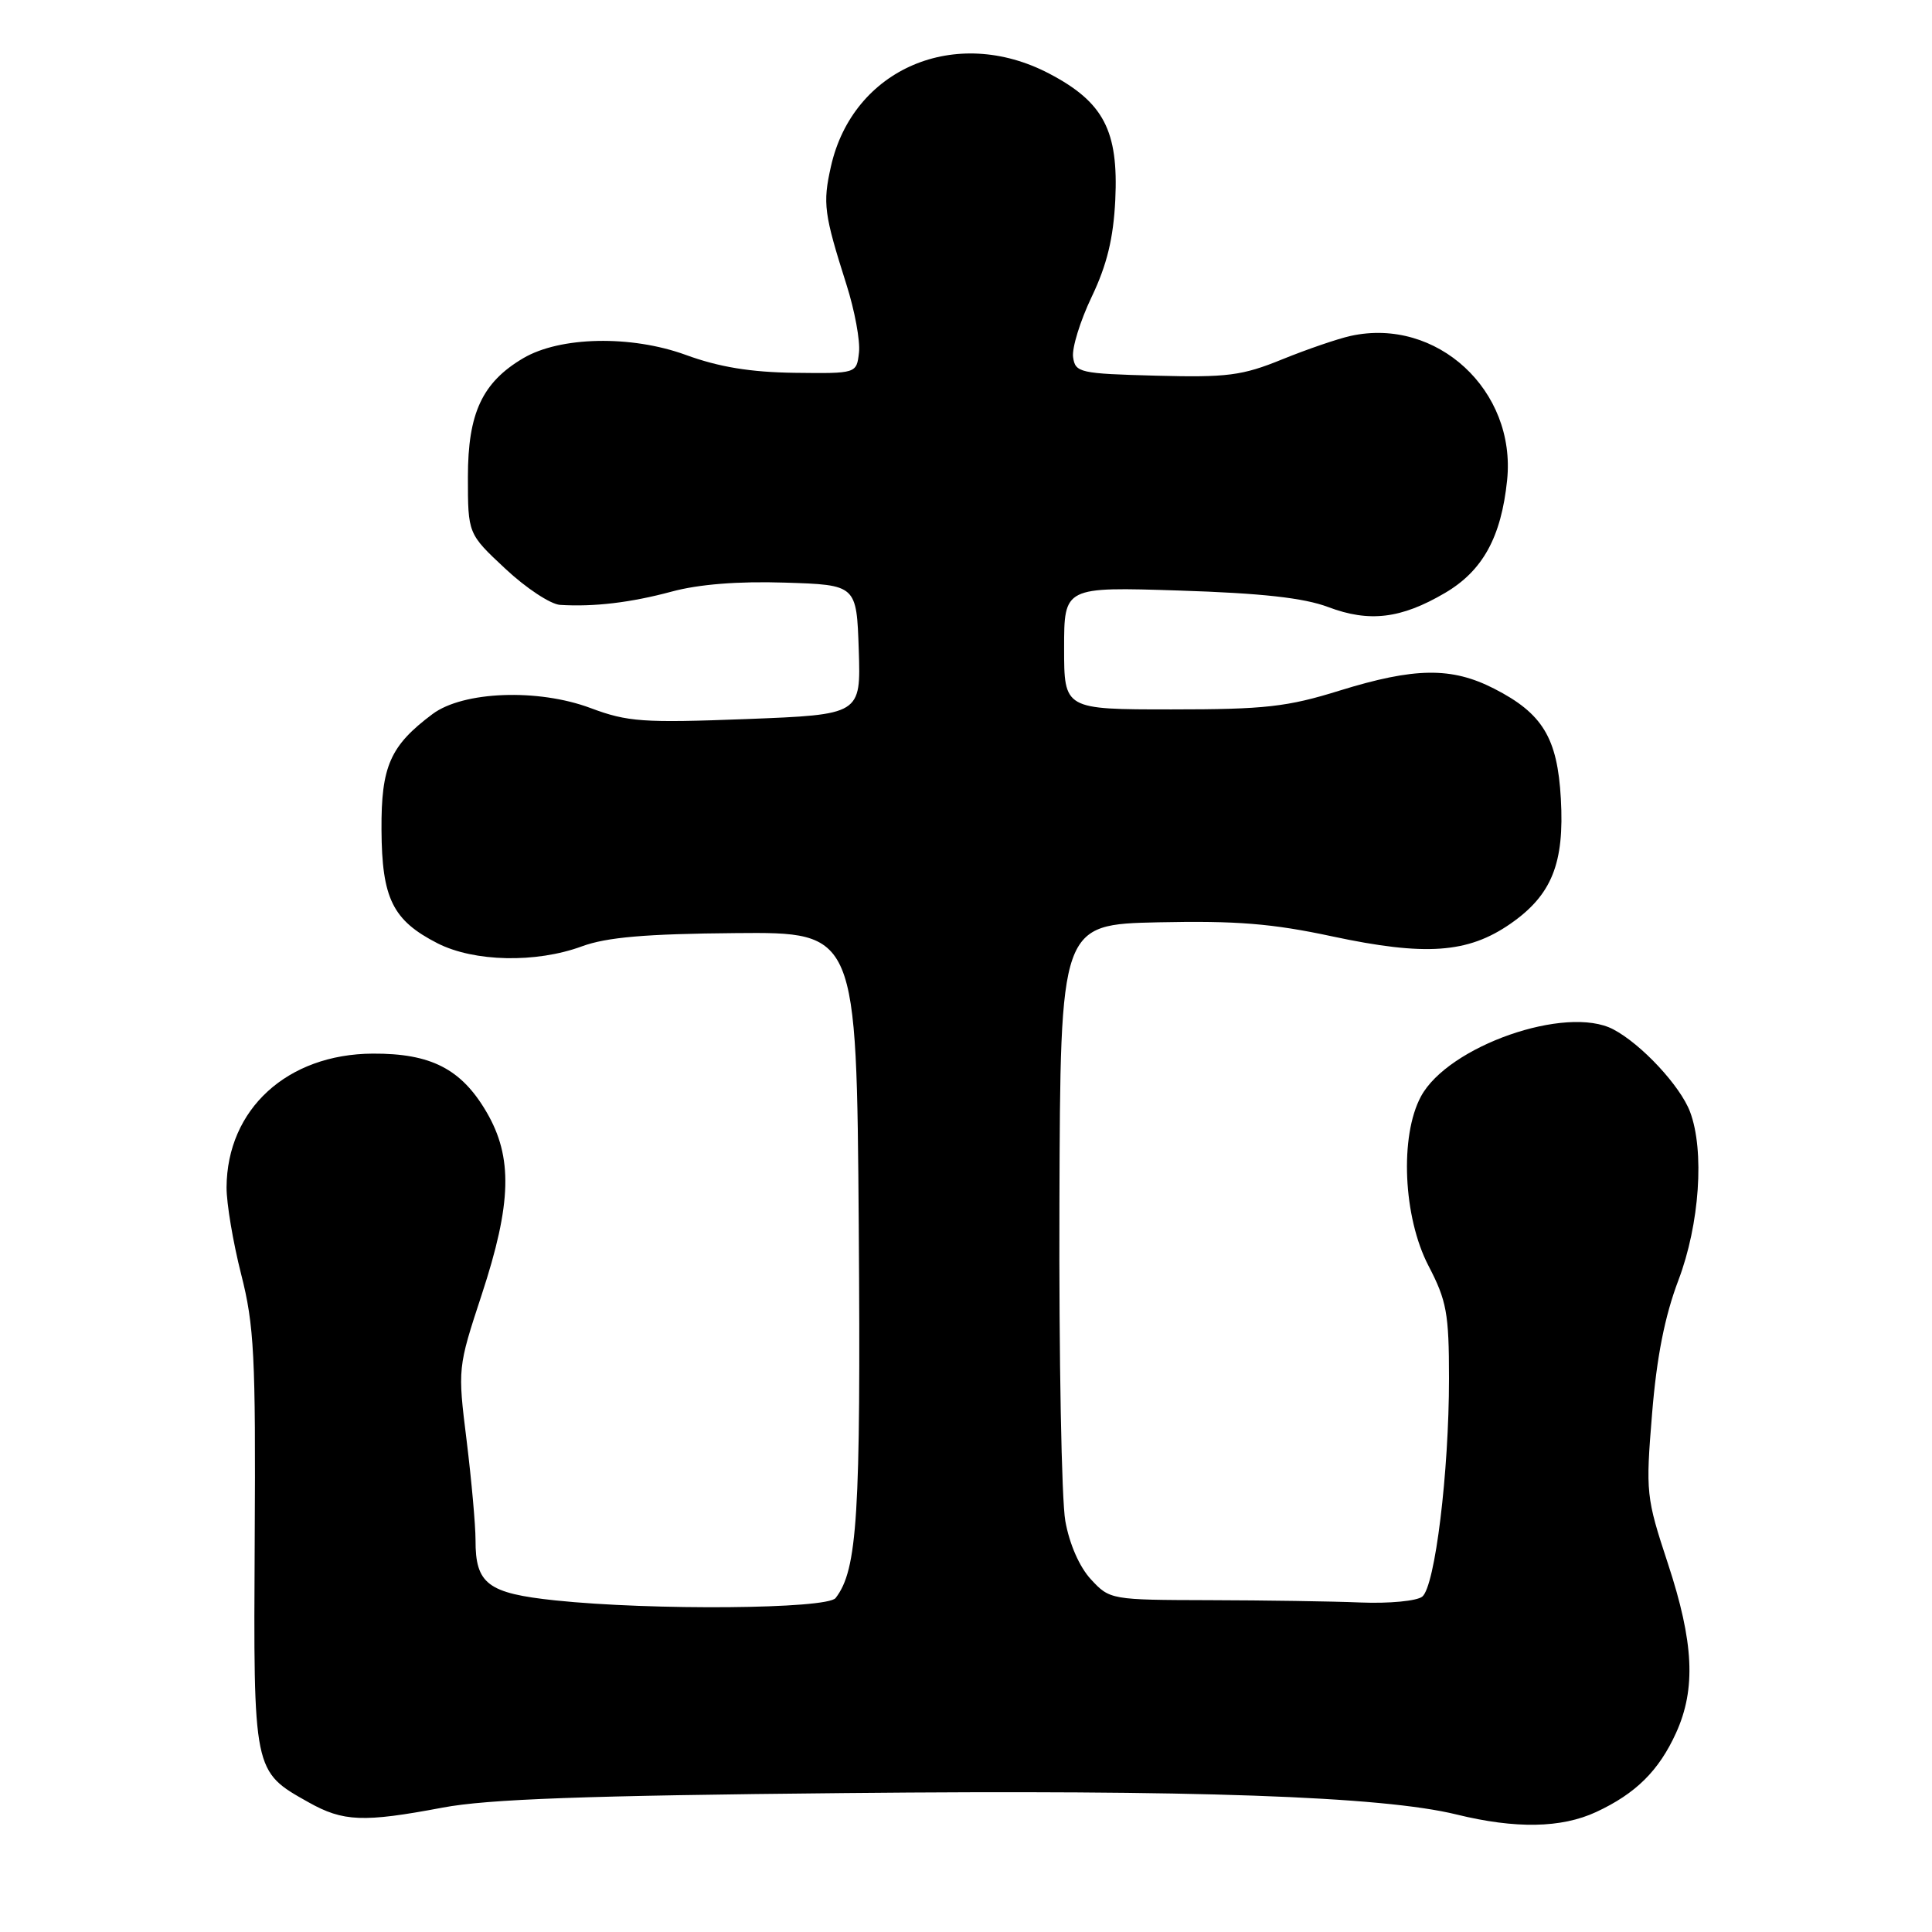 <?xml version="1.0" encoding="UTF-8" standalone="no"?>
<!DOCTYPE svg PUBLIC "-//W3C//DTD SVG 1.1//EN" "http://www.w3.org/Graphics/SVG/1.1/DTD/svg11.dtd" >
<svg xmlns="http://www.w3.org/2000/svg" xmlns:xlink="http://www.w3.org/1999/xlink" version="1.1" viewBox="0 0 256 256">
 <g >
 <path fill="currentColor"
d=" M 211.50 240.10 C 216.75 237.66 219.81 234.63 222.09 229.61 C 224.74 223.77 224.44 217.61 221.01 207.19 C 218.11 198.39 218.05 197.80 218.91 187.31 C 219.52 179.81 220.59 174.40 222.40 169.63 C 225.21 162.21 225.88 152.47 223.94 147.32 C 222.64 143.88 217.48 138.34 213.76 136.39 C 207.54 133.13 191.88 138.60 188.28 145.29 C 185.45 150.55 185.93 161.28 189.28 167.72 C 191.69 172.35 192.00 174.02 192.00 182.65 C 192.00 195.09 190.15 210.19 188.46 211.56 C 187.74 212.14 184.08 212.49 180.32 212.34 C 176.57 212.18 167.56 212.05 160.29 212.03 C 147.23 212.00 147.05 211.97 144.57 209.29 C 143.04 207.65 141.70 204.59 141.16 201.54 C 140.66 198.77 140.31 179.85 140.38 159.50 C 140.50 122.50 140.50 122.50 153.50 122.21 C 163.81 121.99 168.57 122.37 176.50 124.07 C 188.87 126.71 194.49 126.32 200.13 122.41 C 205.61 118.61 207.31 114.41 206.82 105.82 C 206.37 97.77 204.40 94.53 197.98 91.25 C 192.33 88.36 187.45 88.43 177.50 91.51 C 170.56 93.67 167.61 94.00 155.25 94.00 C 141.00 94.00 141.00 94.00 141.00 85.88 C 141.00 77.76 141.00 77.76 156.25 78.25 C 167.19 78.60 172.77 79.22 176.00 80.44 C 181.43 82.49 185.64 81.99 191.45 78.58 C 196.46 75.65 198.92 71.19 199.70 63.63 C 200.93 51.73 190.38 42.00 178.97 44.51 C 177.28 44.88 173.19 46.28 169.89 47.62 C 164.59 49.78 162.61 50.03 153.19 49.78 C 143.06 49.51 142.48 49.38 142.19 47.32 C 142.02 46.12 143.13 42.52 144.66 39.32 C 146.68 35.09 147.53 31.58 147.78 26.50 C 148.22 17.32 146.24 13.53 139.02 9.75 C 126.65 3.27 113.01 9.08 110.10 22.07 C 109.00 26.97 109.18 28.32 112.16 37.71 C 113.25 41.13 114.00 45.18 113.82 46.71 C 113.50 49.50 113.50 49.50 105.28 49.40 C 99.45 49.32 95.27 48.64 90.85 47.02 C 83.62 44.39 74.21 44.58 69.32 47.47 C 63.90 50.67 62.00 54.75 62.00 63.18 C 62.00 70.73 62.00 70.73 66.96 75.36 C 69.68 77.91 72.95 80.07 74.21 80.15 C 78.70 80.43 83.58 79.85 89.00 78.39 C 92.57 77.42 97.83 77.00 104.00 77.20 C 113.50 77.50 113.50 77.50 113.79 86.10 C 114.07 94.69 114.07 94.69 98.89 95.28 C 85.19 95.80 83.17 95.66 78.25 93.82 C 71.28 91.21 61.37 91.59 57.32 94.61 C 51.70 98.81 50.50 101.53 50.55 109.94 C 50.60 119.06 52.03 121.95 57.97 124.99 C 62.83 127.46 71.02 127.64 77.12 125.39 C 80.39 124.19 85.55 123.74 97.50 123.64 C 113.50 123.50 113.50 123.50 113.79 162.50 C 114.07 200.83 113.62 208.01 110.72 211.75 C 109.59 213.21 86.42 213.41 73.57 212.06 C 64.63 211.12 62.99 209.89 63.01 204.06 C 63.01 202.10 62.48 196.17 61.83 190.88 C 60.64 181.30 60.65 181.23 63.82 171.58 C 67.81 159.45 67.97 153.33 64.46 147.34 C 61.12 141.63 57.09 139.57 49.39 139.61 C 38.06 139.67 30.08 146.97 30.02 157.33 C 30.01 159.44 30.88 164.62 31.95 168.83 C 33.68 175.61 33.89 179.68 33.75 204.00 C 33.58 234.87 33.54 234.69 40.88 238.81 C 45.47 241.39 48.13 241.50 58.64 239.52 C 64.60 238.39 77.51 237.92 112.00 237.59 C 158.29 237.14 183.12 238.01 193.00 240.43 C 200.83 242.35 206.89 242.24 211.50 240.10 Z "/>
</g>
</svg>